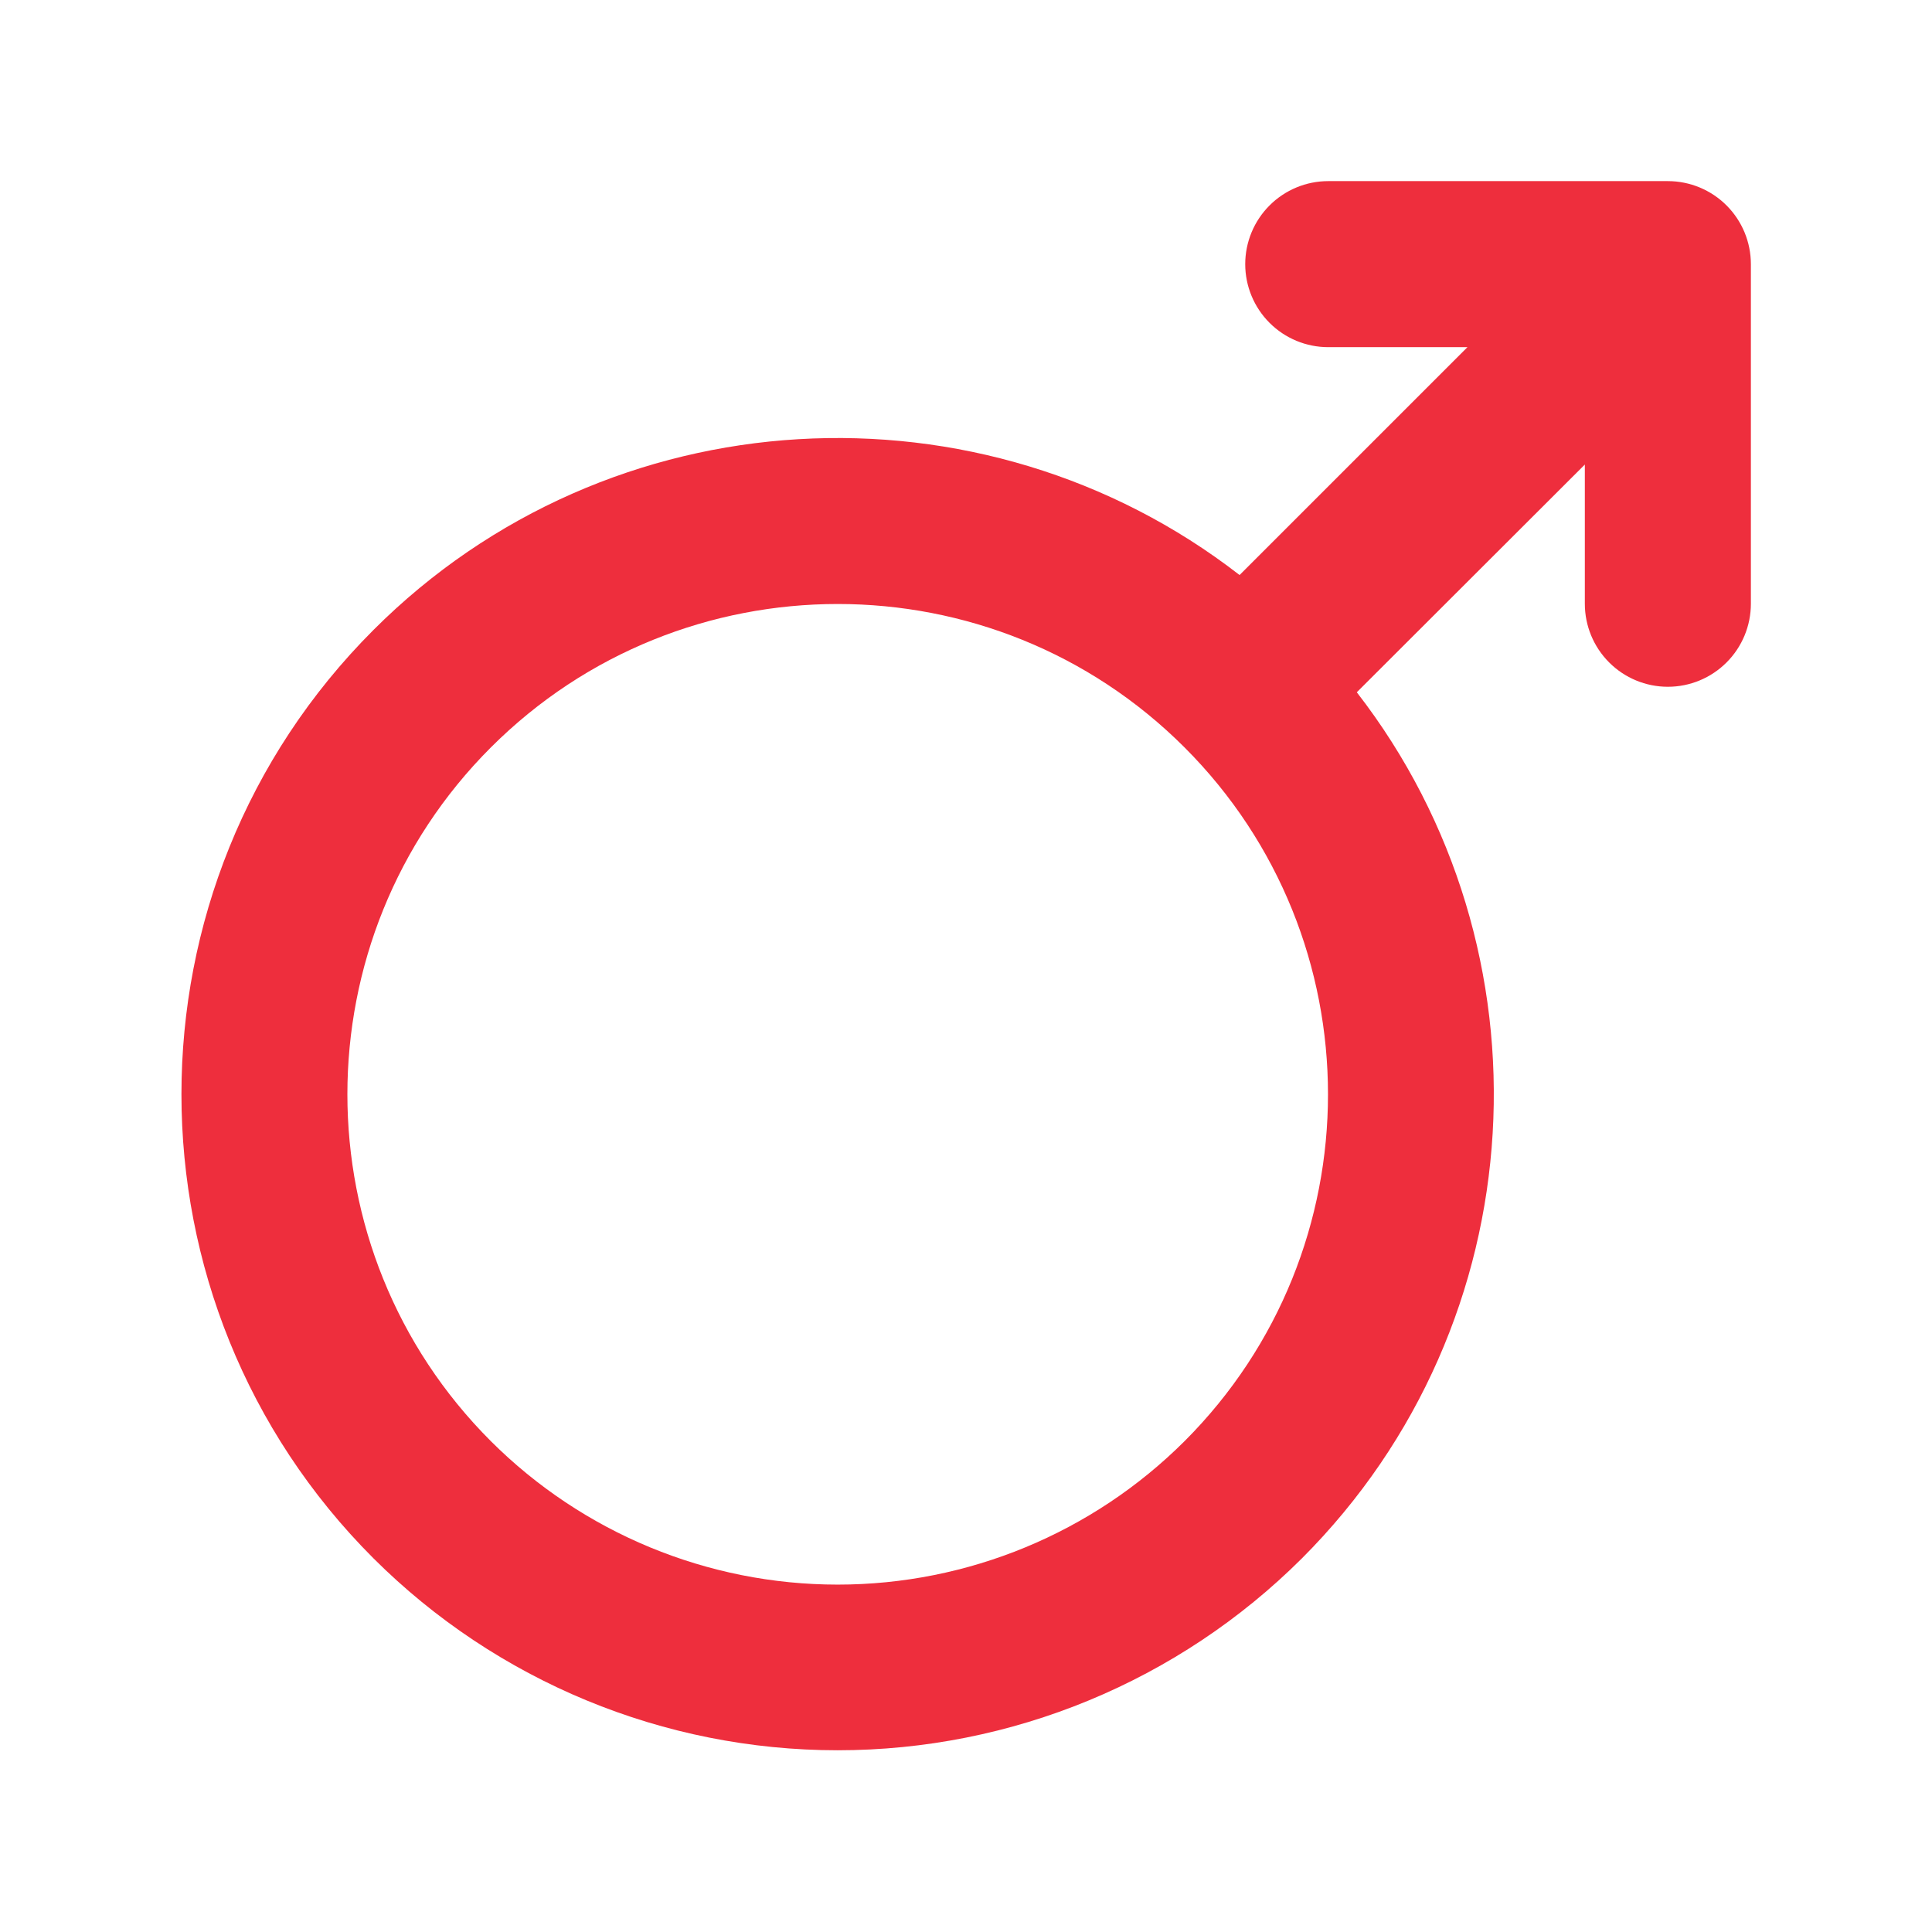 <svg width="110" height="110" viewBox="0 0 110 110" fill="none" xmlns="http://www.w3.org/2000/svg">
<path d="M94.961 10.312H75.625C74.371 10.312 73.169 10.81 72.283 11.697C71.397 12.583 70.898 13.786 70.898 15.039C70.898 16.293 71.397 17.495 72.283 18.381C73.169 19.268 74.371 19.766 75.625 19.766H83.551L70.576 32.74C55.926 21.383 34.697 22.427 21.261 35.87C6.686 50.447 6.686 74.162 21.27 88.731C28.285 95.725 37.788 99.653 47.695 99.653C57.602 99.653 67.105 95.725 74.121 88.731C87.564 75.286 88.608 54.065 77.251 39.415L90.234 26.449V34.375C90.234 35.629 90.732 36.831 91.619 37.717C92.505 38.604 93.707 39.102 94.961 39.102C96.215 39.102 97.417 38.604 98.303 37.717C99.19 36.831 99.688 35.629 99.688 34.375V15.039C99.688 14.418 99.565 13.804 99.328 13.23C99.09 12.657 98.742 12.136 98.303 11.697C97.864 11.258 97.343 10.91 96.77 10.672C96.196 10.435 95.582 10.312 94.961 10.312ZM67.444 82.053C62.202 87.284 55.1 90.221 47.695 90.221C40.291 90.221 33.188 87.284 27.947 82.053C17.056 71.165 17.056 53.444 27.947 42.556C38.837 31.668 56.556 31.666 67.444 42.556C78.332 53.447 78.334 71.165 67.444 82.053Z" fill="#EE2E3D"/>
</svg>
